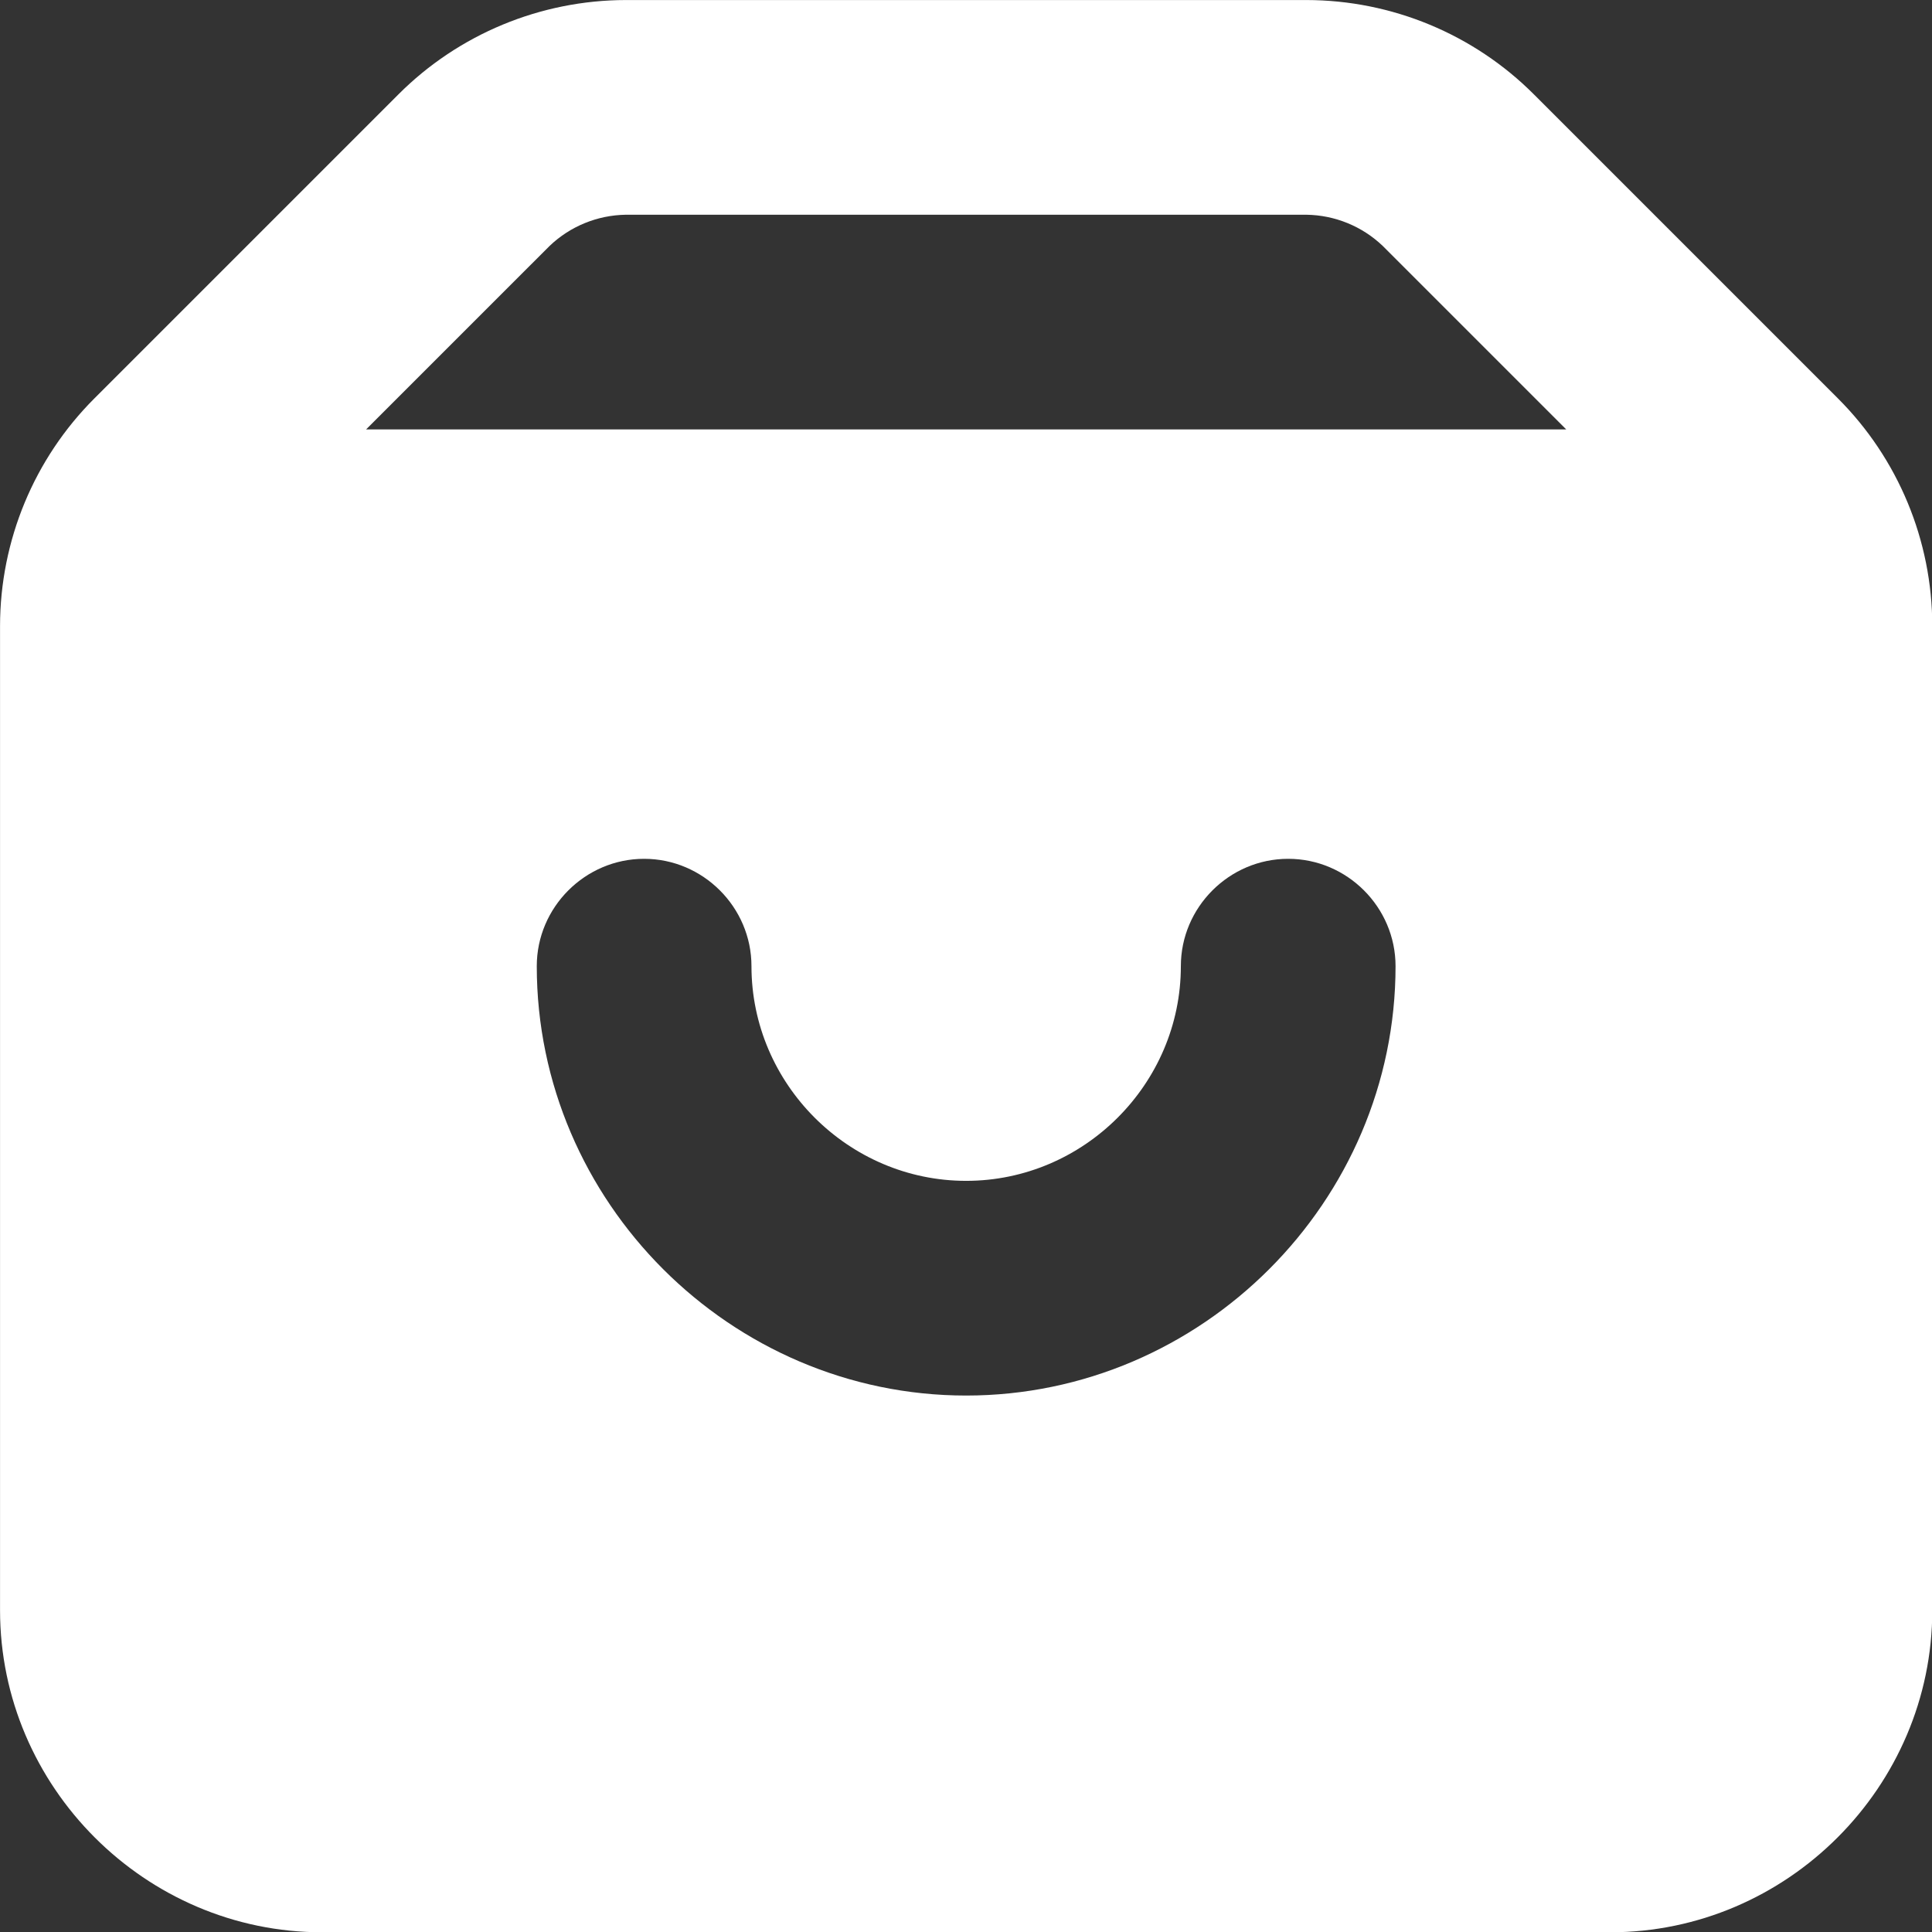 <?xml version="1.0" encoding="UTF-8" standalone="no"?>
<!DOCTYPE svg PUBLIC "-//W3C//DTD SVG 1.1//EN" "http://www.w3.org/Graphics/SVG/1.1/DTD/svg11.dtd">
<svg width="48" height="48" viewBox="0 0 48 48" version="1.1" xmlns="http://www.w3.org/2000/svg" xmlns:xlink="http://www.w3.org/1999/xlink" xml:space="preserve" xmlns:serif="http://www.serif.com/" style="fill-rule:evenodd;clip-rule:evenodd;stroke-linejoin:round;stroke-miterlimit:2;">
    <rect x="0" y="0" width="48" height="48" fill="#333333" stroke="none"/>
    <g transform="matrix(2.667,0,0,2.667,-8,-8)">
        <g>
            <path d="M20.12,6.71L17.29,3.88C16.728,3.317 15.965,3.001 15.17,3L8.83,3C8.035,3.001 7.272,3.317 6.71,3.88L3.88,6.71C3.317,7.272 3.001,8.035 3,8.83L3,18C3,19.646 4.354,21 6,21L18,21C19.646,21 21,19.646 21,18L21,8.83C20.999,8.035 20.683,7.272 20.12,6.71ZM12,16C9.806,16 8,14.194 8,12C8,11.451 8.451,11 9,11C9.549,11 10,11.451 10,12C10,13.097 10.903,14 12,14C13.097,14 14,13.097 14,12C14,11.451 14.451,11 15,11C15.549,11 16,11.451 16,12C16,14.194 14.194,16 12,16ZM6.41,7L8.12,5.29C8.312,5.107 8.565,5.004 8.83,5L15.17,5C15.435,5.004 15.688,5.107 15.88,5.29L17.59,7L6.41,7Z" style="fill:white;fill-rule:nonzero;"/>
        </g>
    </g>
</svg>
